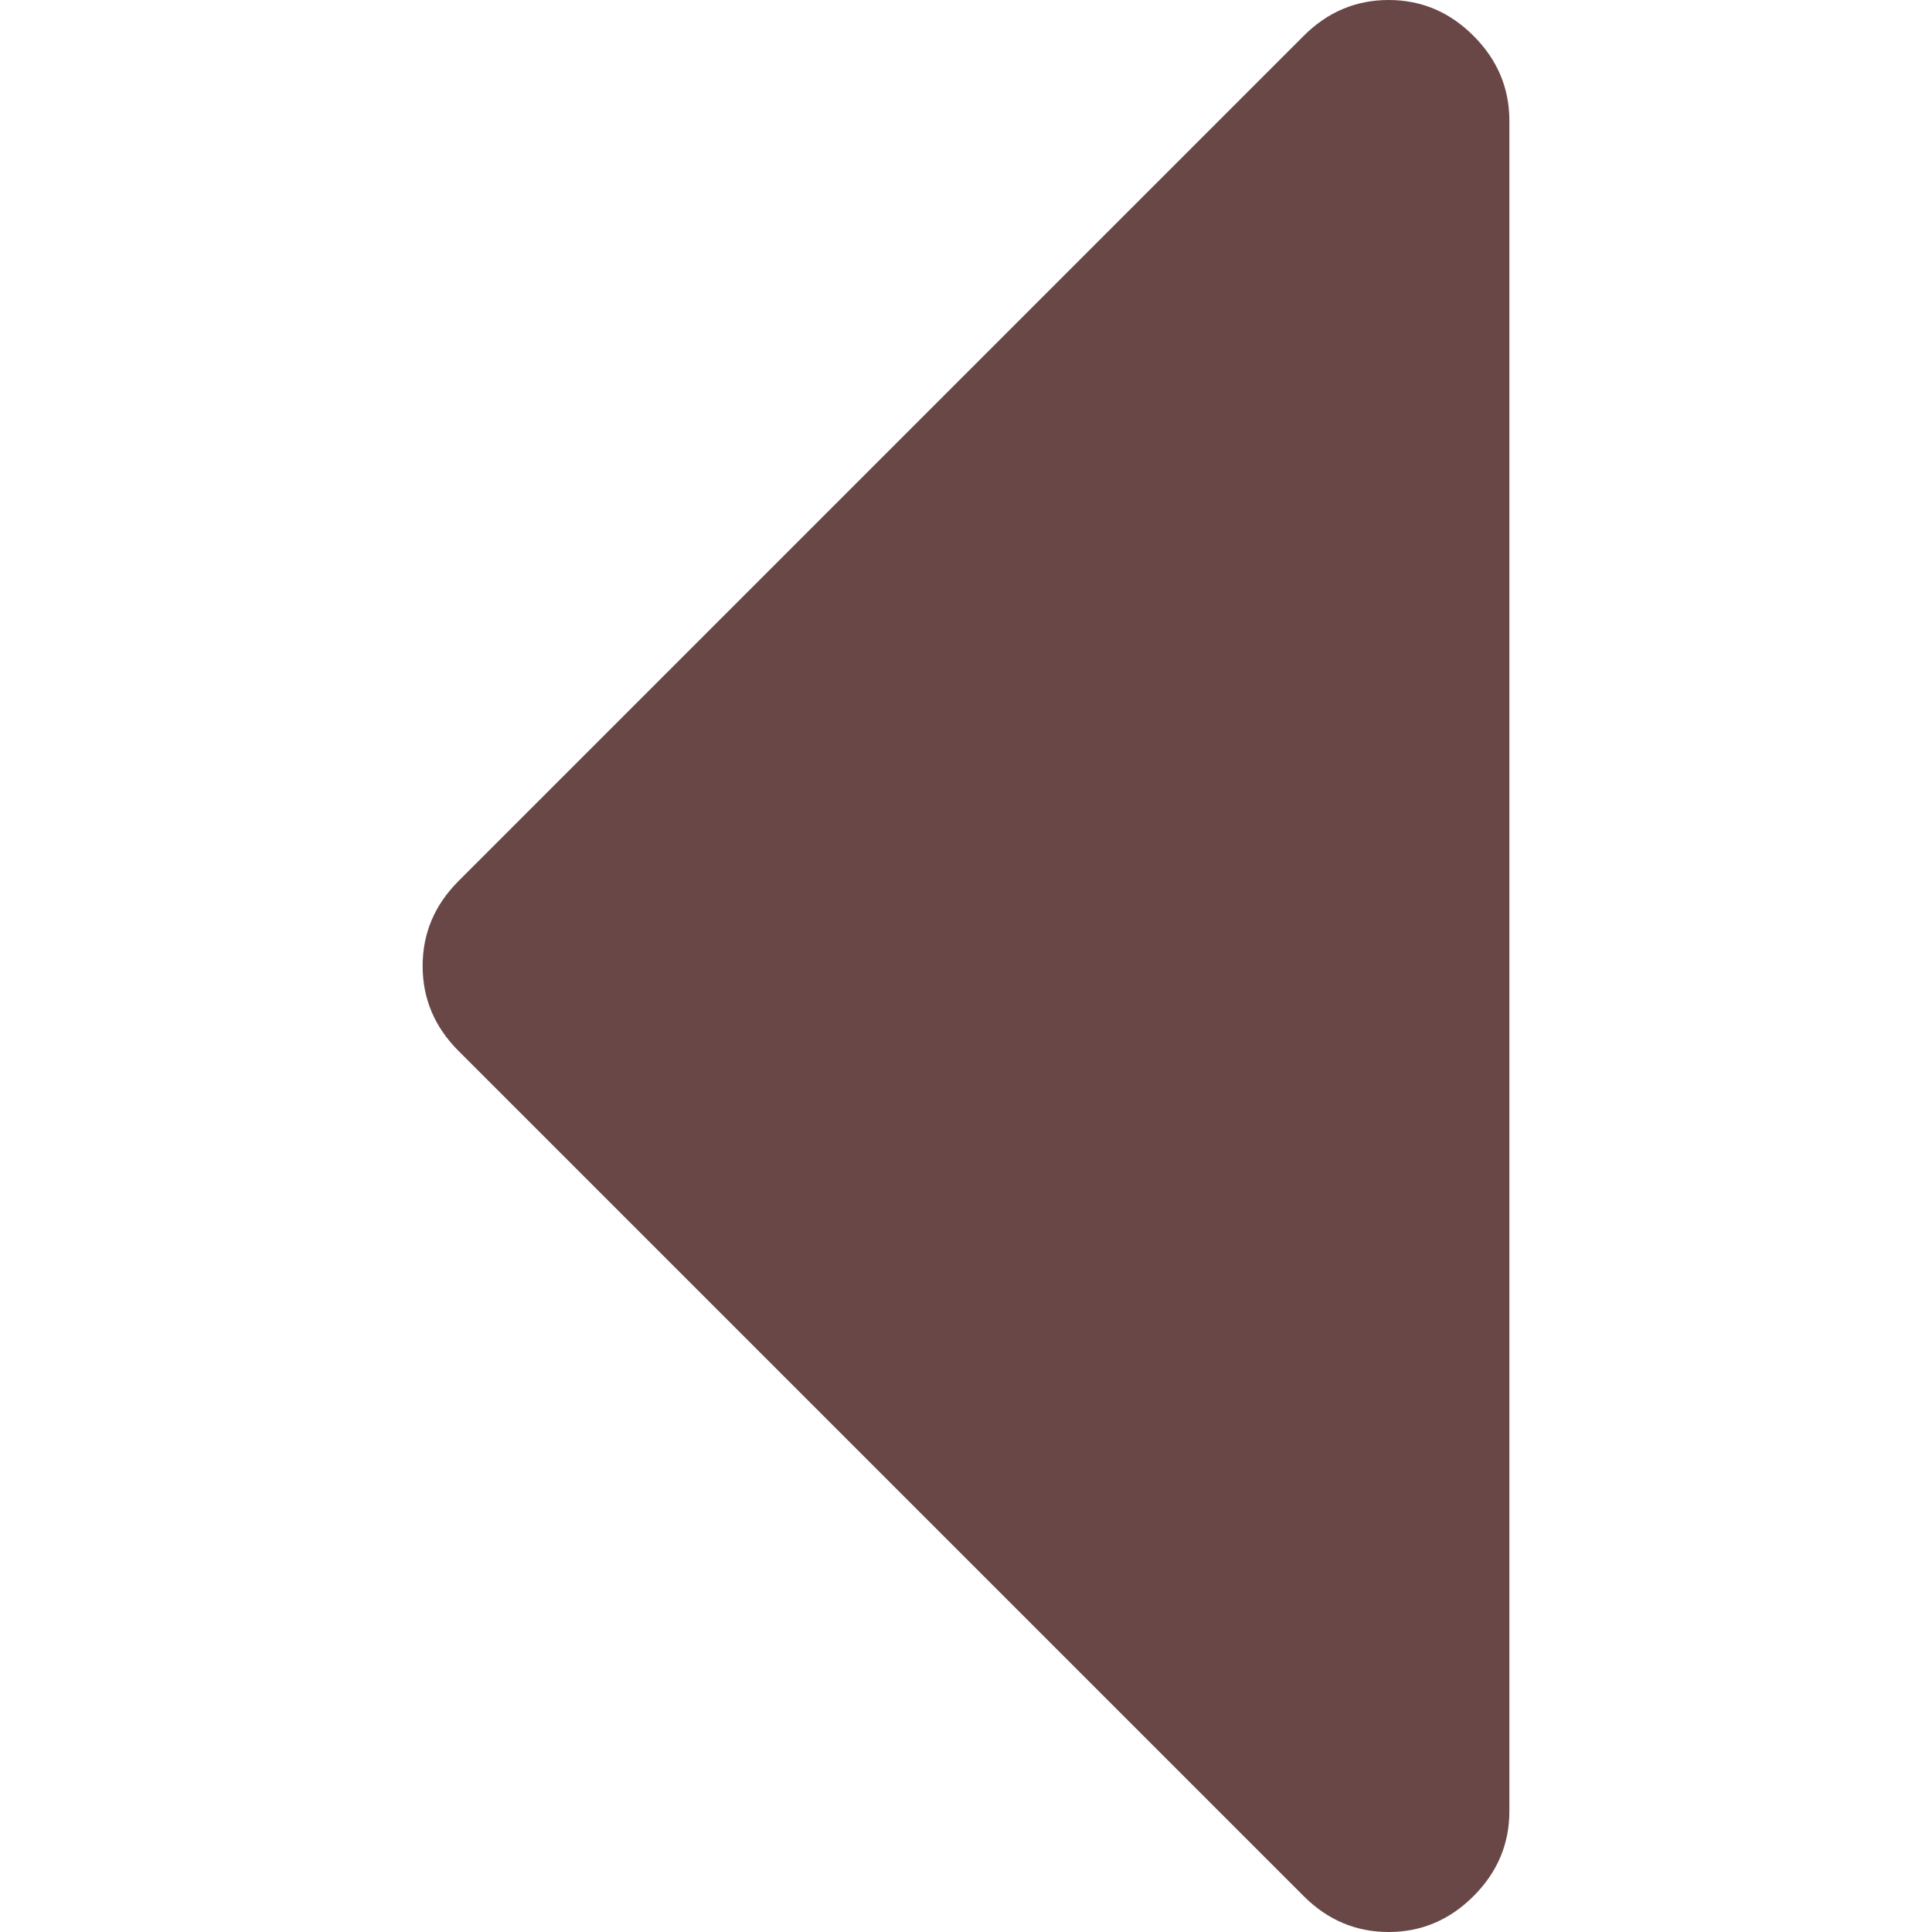 <?xml version="1.0" encoding="iso-8859-1"?>
<!-- Generator: Adobe Illustrator 16.0.0, SVG Export Plug-In . SVG Version: 6.00 Build 0)  -->
<!DOCTYPE svg PUBLIC "-//W3C//DTD SVG 1.1//EN" "http://www.w3.org/Graphics/SVG/1.1/DTD/svg11.dtd">
<svg version="1.1" id="Capa_1" xmlns="http://www.w3.org/2000/svg" xmlns:xlink="http://www.w3.org/1999/xlink" x="0px" y="0px"
	 width="20px" height="20px" fill="#6a4747" viewBox="0 0 292.359 292.359" style="enable-background:new 0 0 292.359 292.359;"
	 xml:space="preserve">
<g>
	<path d="M222.979,5.424C219.364,1.807,215.08,0,210.132,0c-4.949,0-9.233,1.807-12.848,5.424L69.378,133.331
		c-3.615,3.617-5.424,7.898-5.424,12.847c0,4.949,1.809,9.233,5.424,12.847l127.906,127.907c3.614,3.617,7.898,5.428,12.848,5.428
		c4.948,0,9.232-1.811,12.847-5.428c3.617-3.614,5.427-7.898,5.427-12.847V18.271C228.405,13.322,226.596,9.042,222.979,5.424z"/>
</g>
</svg>
